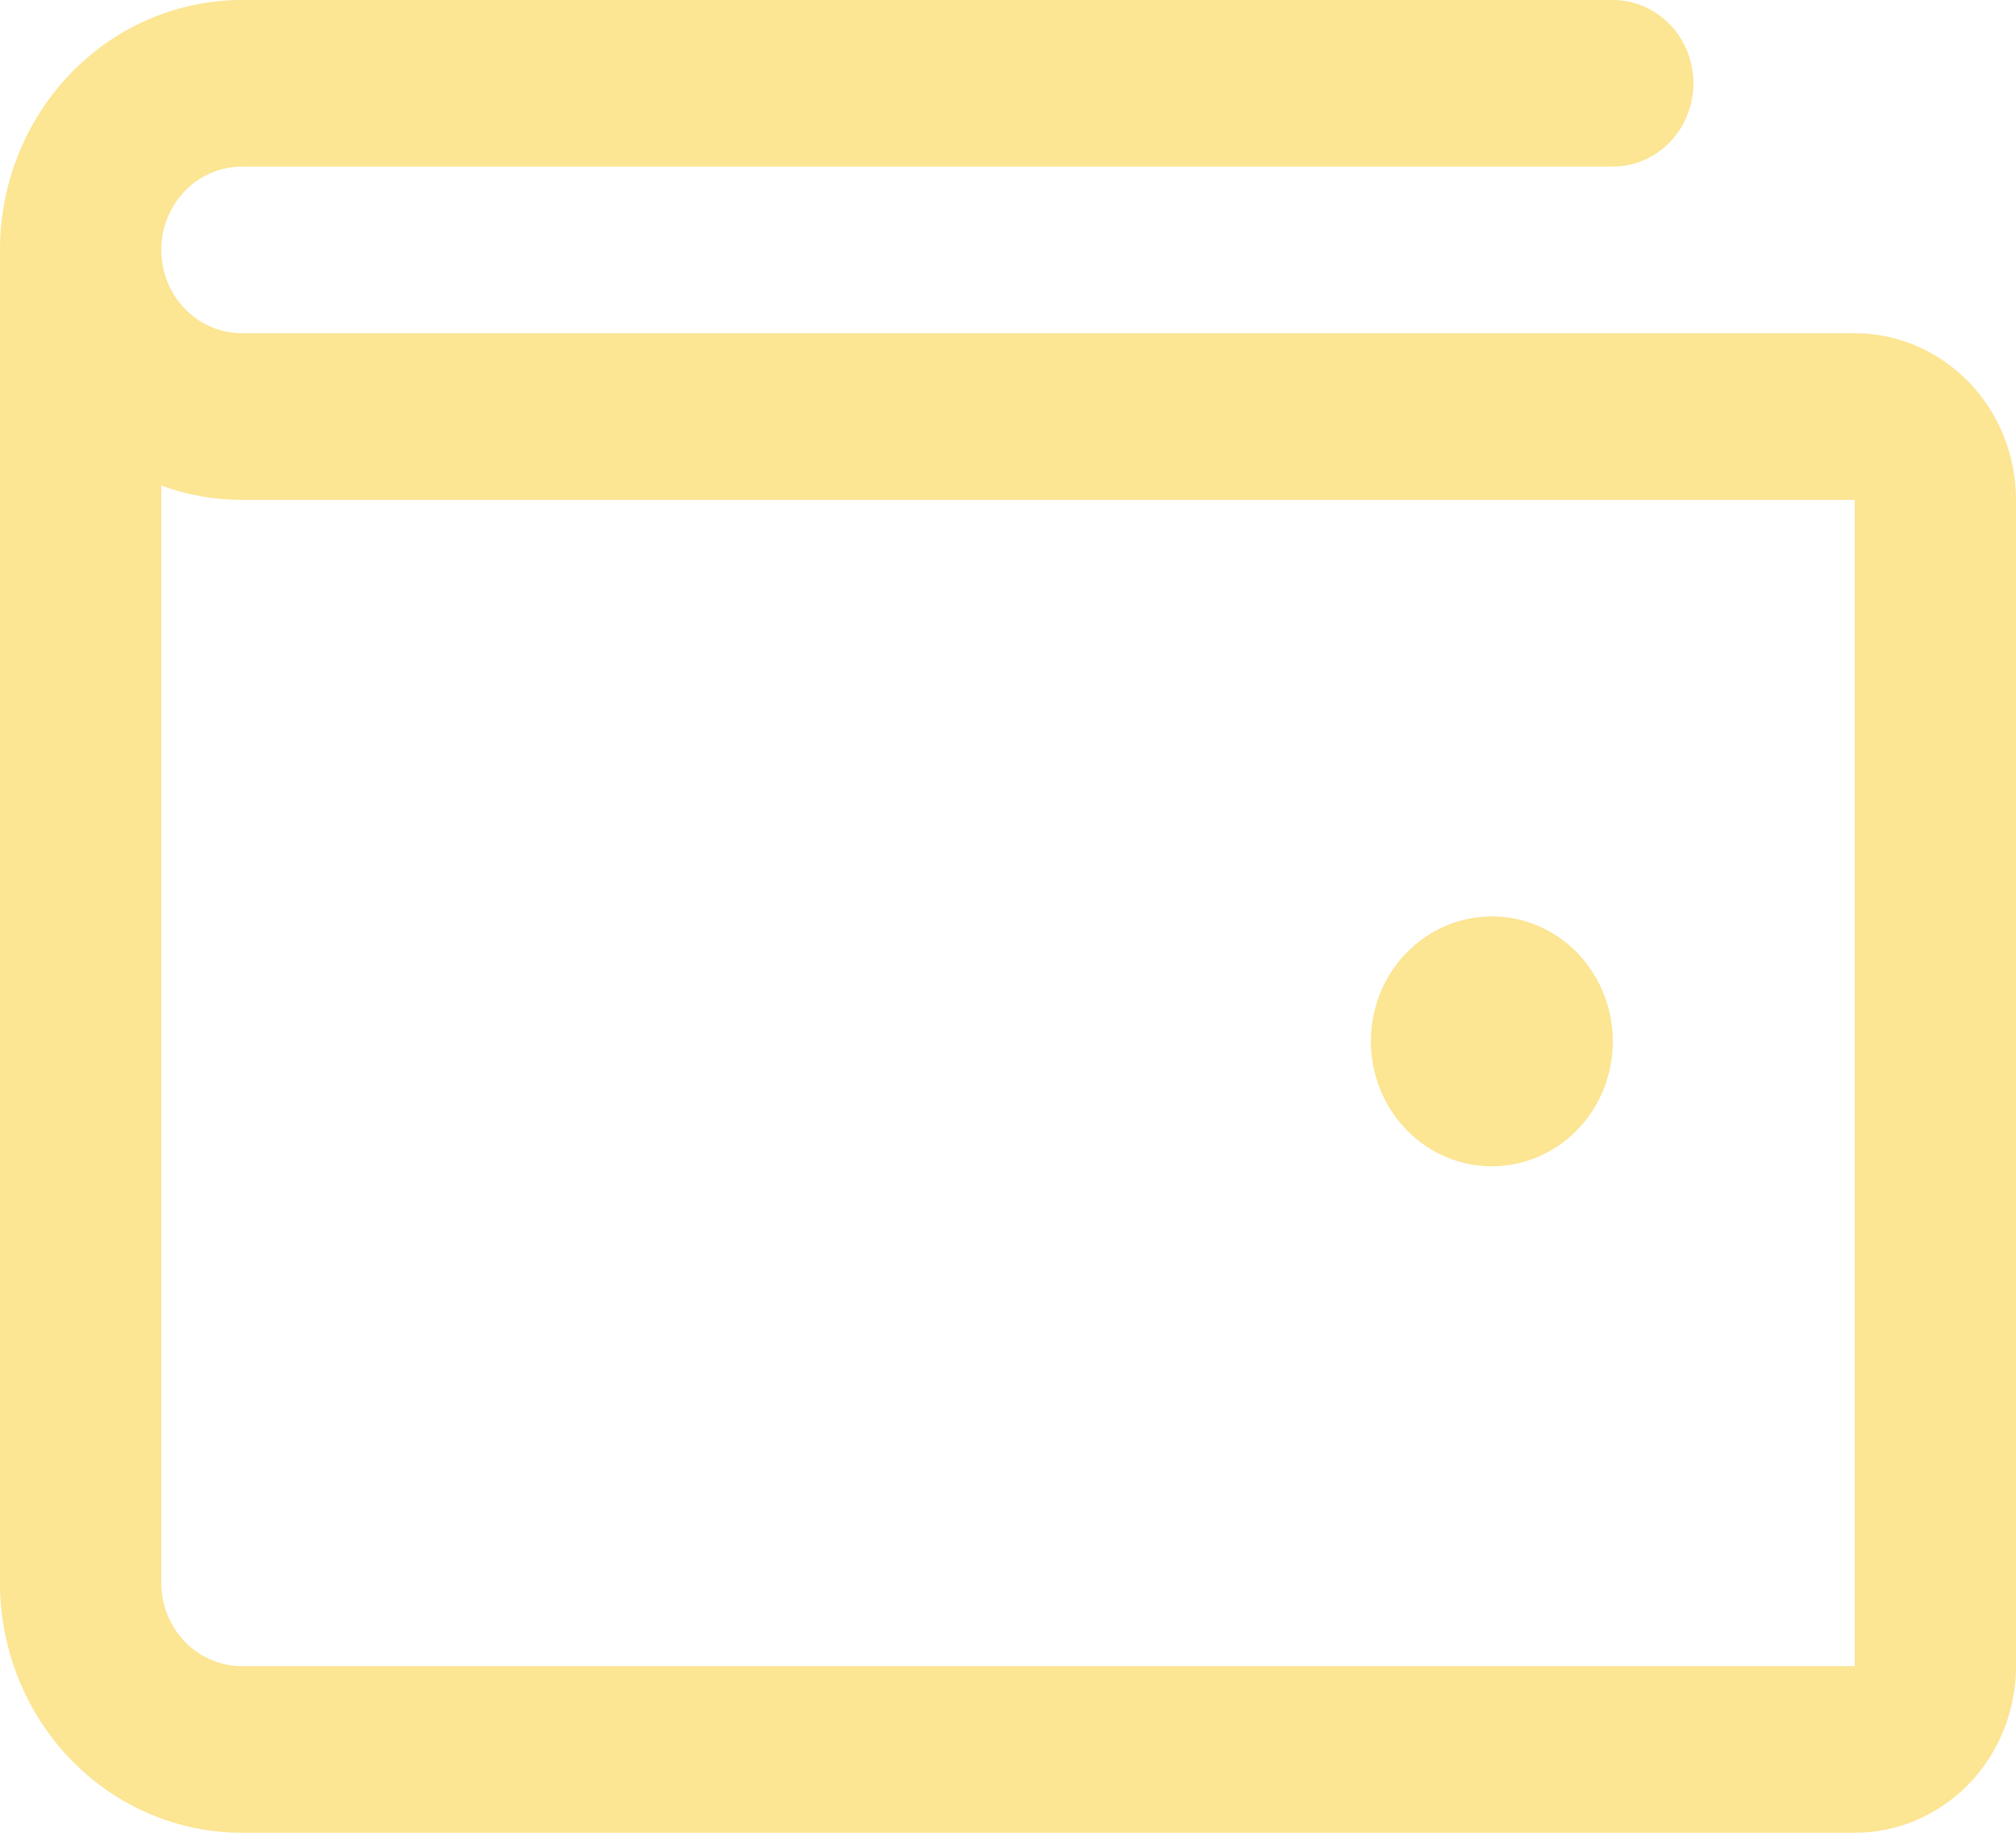 <svg width="22" height="20" viewBox="0 0 22 20" fill="none" xmlns="http://www.w3.org/2000/svg">
<path d="M20.24 3.636H2.64C2.407 3.636 2.183 3.541 2.018 3.37C1.853 3.2 1.76 2.968 1.76 2.727C1.76 2.486 1.853 2.255 2.018 2.084C2.183 1.914 2.407 1.818 2.64 1.818H17.6C17.833 1.818 18.057 1.722 18.222 1.552C18.387 1.381 18.48 1.15 18.48 0.909C18.48 0.668 18.387 0.437 18.222 0.266C18.057 0.096 17.833 0 17.6 0H2.64C1.94 0 1.268 0.287 0.773 0.799C0.278 1.31 0 2.004 0 2.727V17.273C0 17.996 0.278 18.69 0.773 19.201C1.268 19.713 1.94 20 2.64 20H20.24C20.707 20 21.154 19.808 21.485 19.468C21.815 19.127 22 18.664 22 18.182V5.455C22 4.972 21.815 4.51 21.485 4.169C21.154 3.828 20.707 3.636 20.24 3.636ZM20.24 18.182H2.64C2.407 18.182 2.183 18.086 2.018 17.916C1.853 17.745 1.76 17.514 1.76 17.273V5.299C2.043 5.402 2.34 5.455 2.64 5.455H20.24V18.182ZM14.96 11.364C14.96 11.094 15.037 10.83 15.182 10.606C15.328 10.382 15.534 10.207 15.775 10.104C16.016 10.001 16.282 9.974 16.538 10.026C16.794 10.079 17.029 10.209 17.213 10.399C17.398 10.59 17.524 10.833 17.575 11.098C17.626 11.362 17.599 11.636 17.5 11.886C17.4 12.135 17.23 12.348 17.013 12.498C16.796 12.647 16.541 12.727 16.28 12.727C15.93 12.727 15.594 12.584 15.347 12.328C15.099 12.072 14.96 11.725 14.96 11.364Z" fill="#FCE593"/>
</svg>

